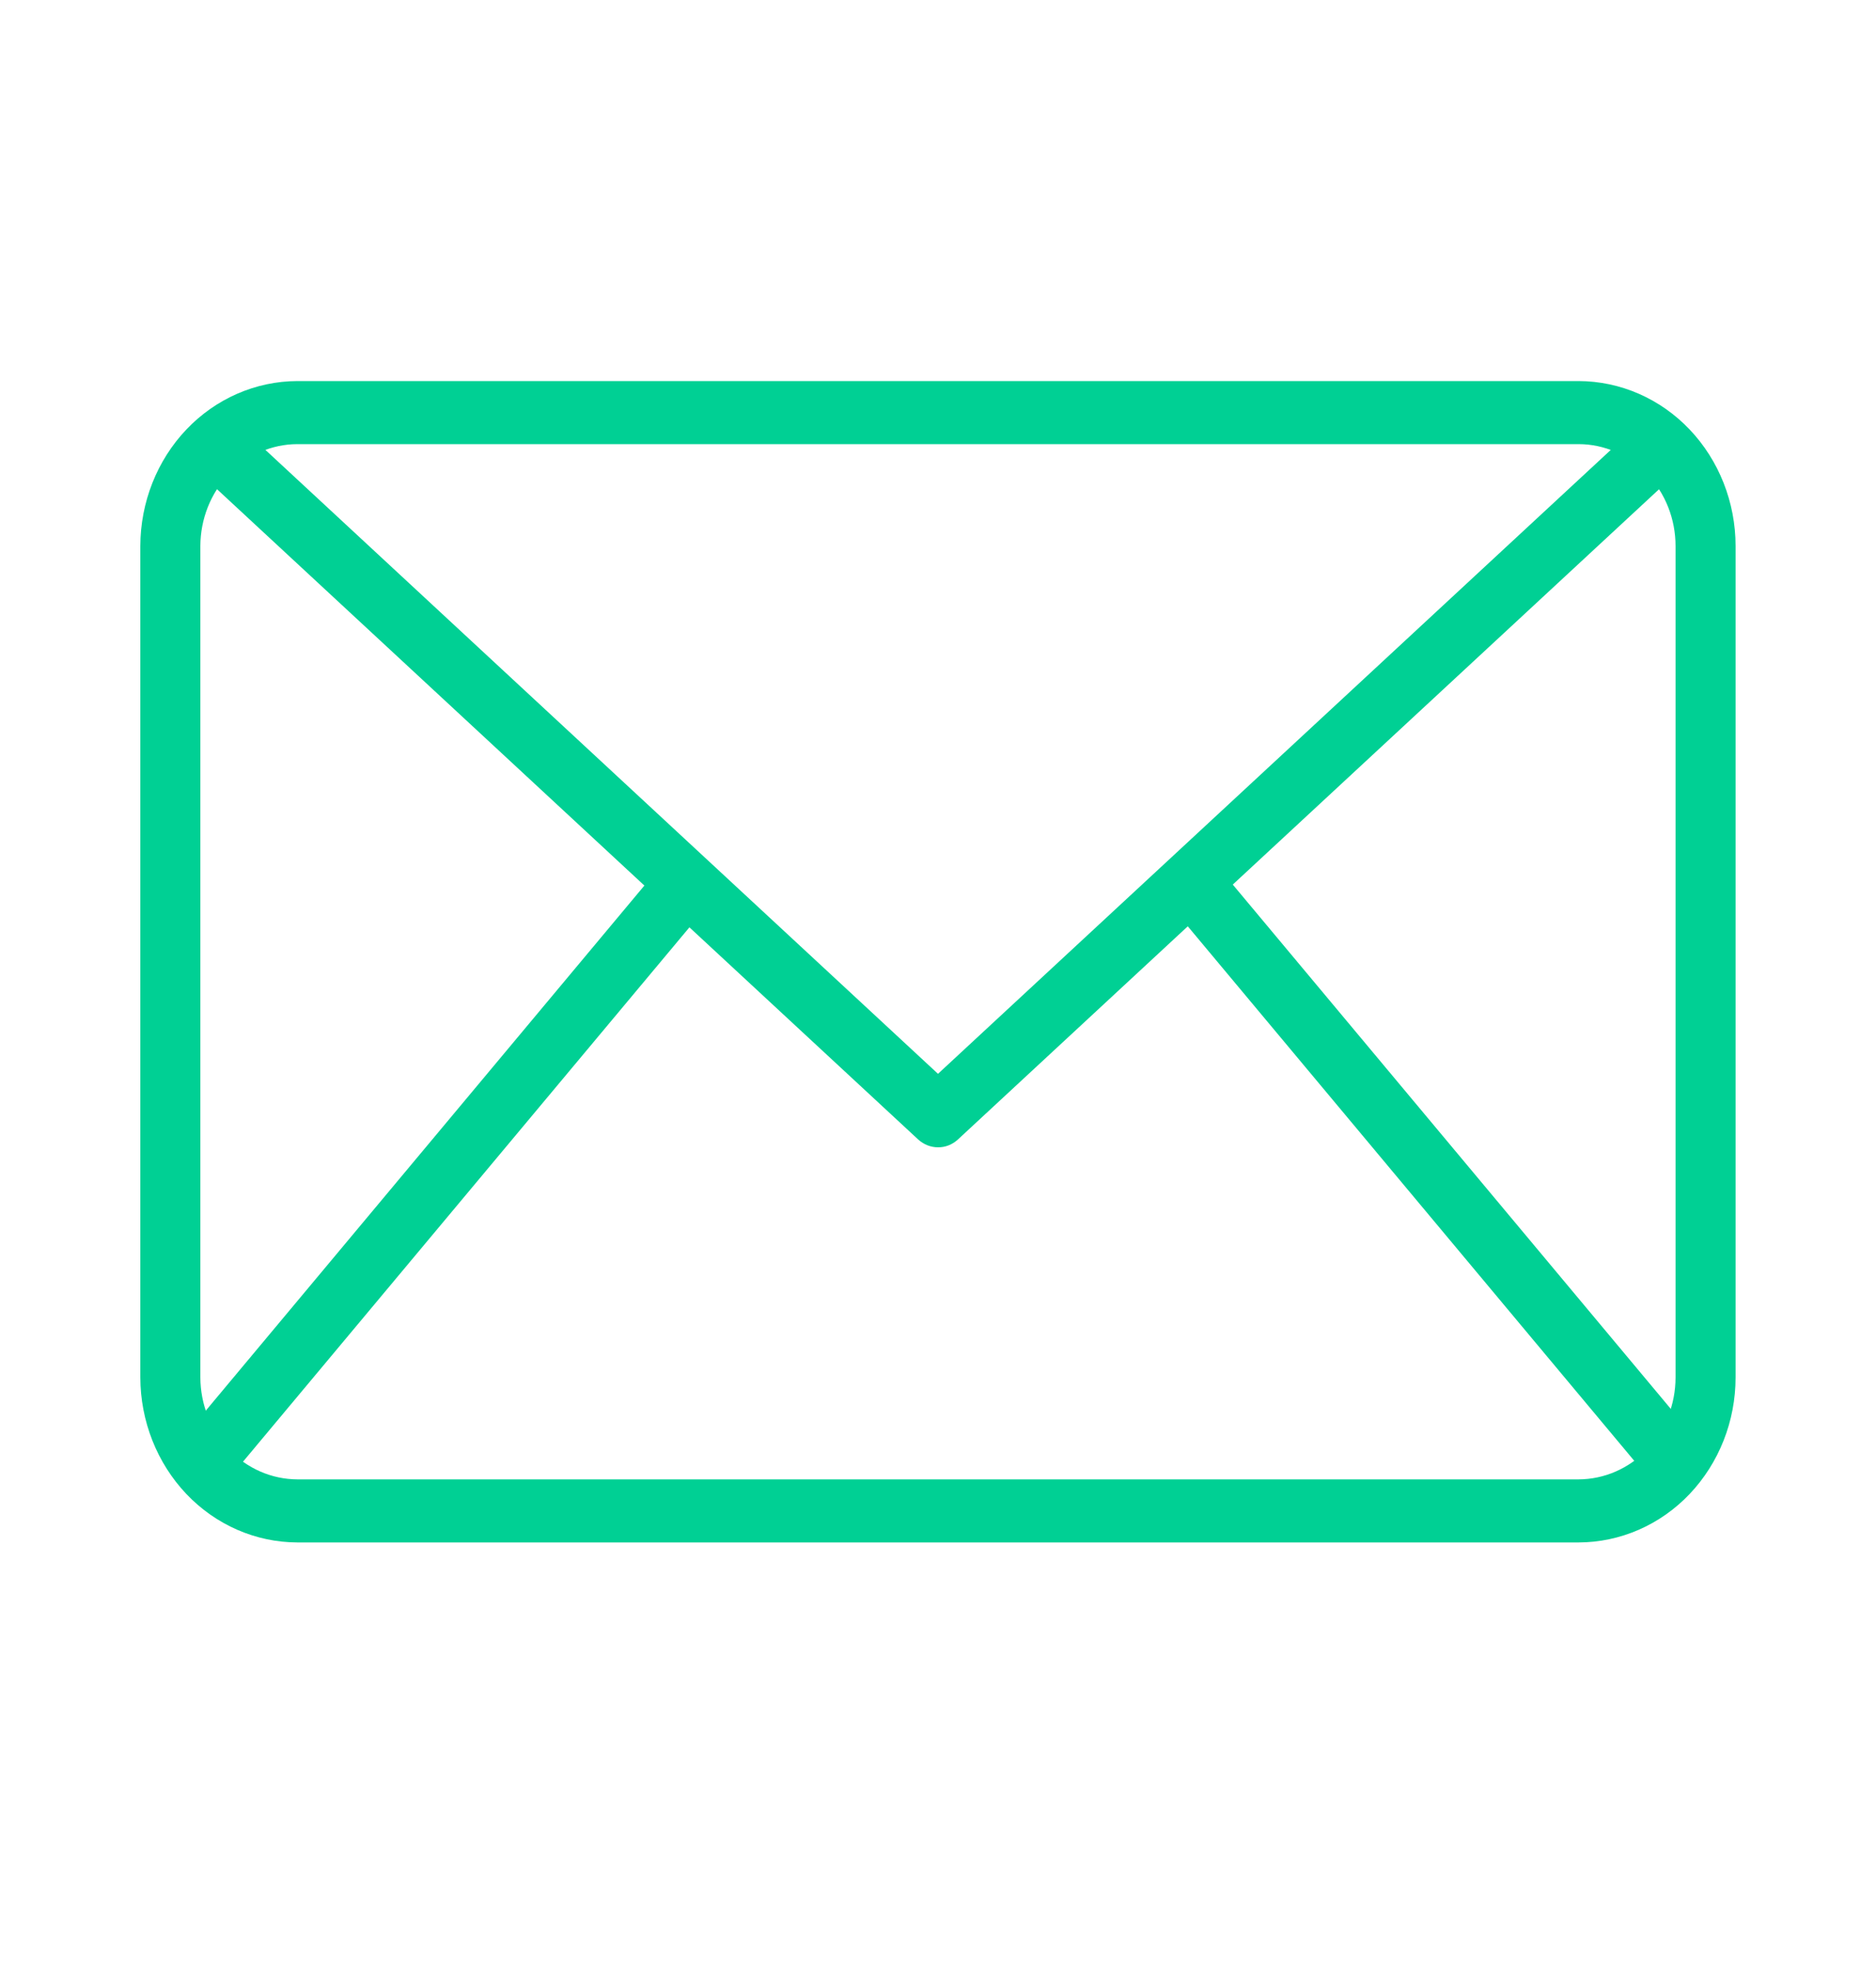 <svg width="20" height="21" viewBox="0 0 20 21" fill="none" xmlns="http://www.w3.org/2000/svg">
<path d="M16.829 16.434H3.171C2.727 16.433 2.301 16.248 1.987 15.918C1.674 15.588 1.497 15.142 1.496 14.675V5.818C1.497 5.352 1.674 4.905 1.987 4.576C2.301 4.246 2.727 4.061 3.171 4.06H16.829C17.273 4.061 17.699 4.246 18.013 4.576C18.326 4.905 18.503 5.352 18.503 5.818V14.675C18.503 15.142 18.326 15.588 18.013 15.918C17.699 16.248 17.273 16.433 16.829 16.434V16.434ZM3.171 4.732C2.897 4.732 2.634 4.847 2.44 5.051C2.246 5.254 2.137 5.53 2.136 5.818V14.675C2.137 14.963 2.246 15.239 2.44 15.443C2.634 15.647 2.897 15.761 3.171 15.762H16.829C17.103 15.761 17.366 15.647 17.56 15.443C17.754 15.239 17.863 14.963 17.863 14.675V5.818C17.863 5.53 17.754 5.254 17.56 5.051C17.366 4.847 17.103 4.732 16.829 4.732H3.171Z" fill="#00D094"/>
<path d="M10 12.224C9.922 12.224 9.847 12.194 9.788 12.14L2.076 4.992L2.5 4.488L10 11.441L17.501 4.489L17.924 4.993L10.212 12.141C10.153 12.195 10.078 12.225 10 12.224Z" fill="#00D094"/>
<path d="M1.902 15.379L7.083 9.18L7.564 9.624L2.383 15.822L1.902 15.379Z" fill="#00D094"/>
<path d="M12.452 9.617L12.933 9.174L18.114 15.372L17.633 15.816L12.452 9.617Z" fill="#00D094"/>
</svg>
